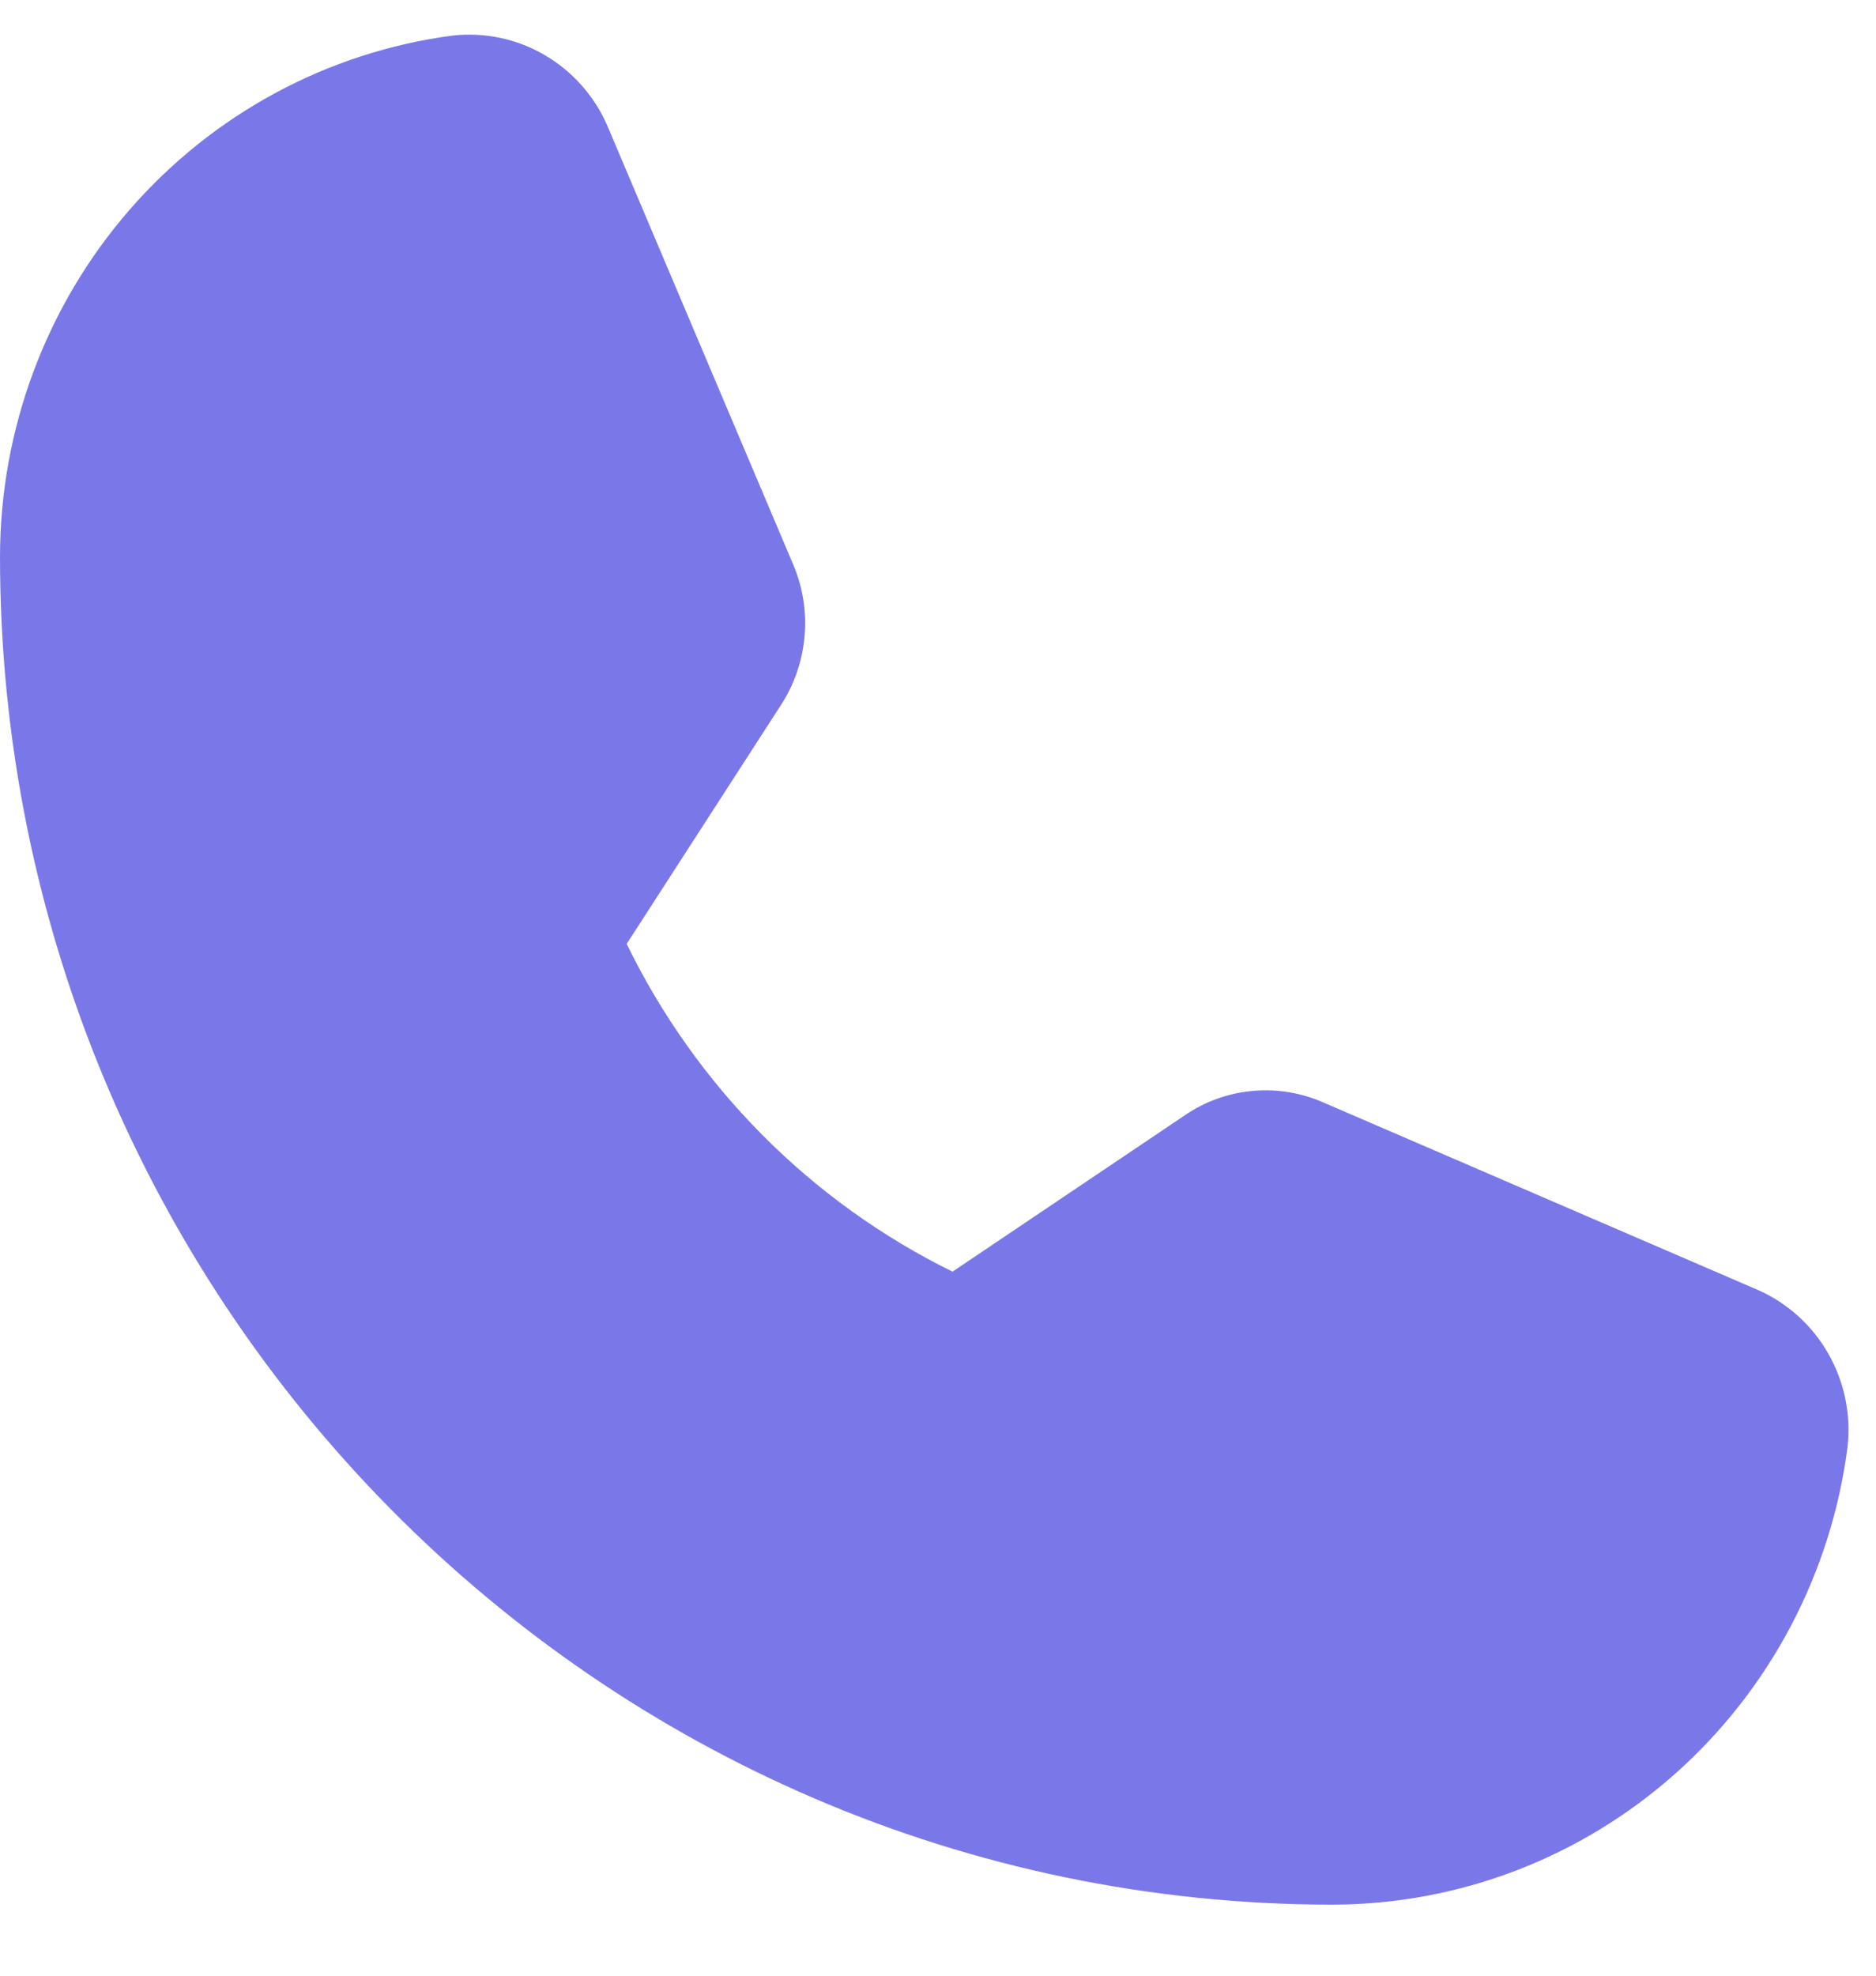 <svg width="19" height="20" viewBox="0 0 19 20" fill="none" xmlns="http://www.w3.org/2000/svg">
<path d="M17.812 13.062L13.416 11.166C13.189 11.064 12.94 11.021 12.692 11.043C12.444 11.064 12.206 11.149 12 11.29L9.647 12.873C8.213 12.168 7.052 11.001 6.347 9.555L7.903 7.147C8.041 6.939 8.125 6.698 8.148 6.448C8.171 6.198 8.132 5.947 8.034 5.716L6.15 1.27C6.019 0.97 5.796 0.72 5.514 0.556C5.233 0.392 4.907 0.324 4.584 0.36C3.318 0.527 2.156 1.154 1.312 2.124C0.469 3.093 0.003 4.339 0 5.63C0 13.157 6.056 19.281 13.5 19.281C14.777 19.278 16.009 18.807 16.968 17.954C17.927 17.101 18.547 15.926 18.712 14.646C18.748 14.319 18.68 13.99 18.518 13.705C18.357 13.421 18.109 13.195 17.812 13.062Z" fill="#7A78E8"/>
</svg>
